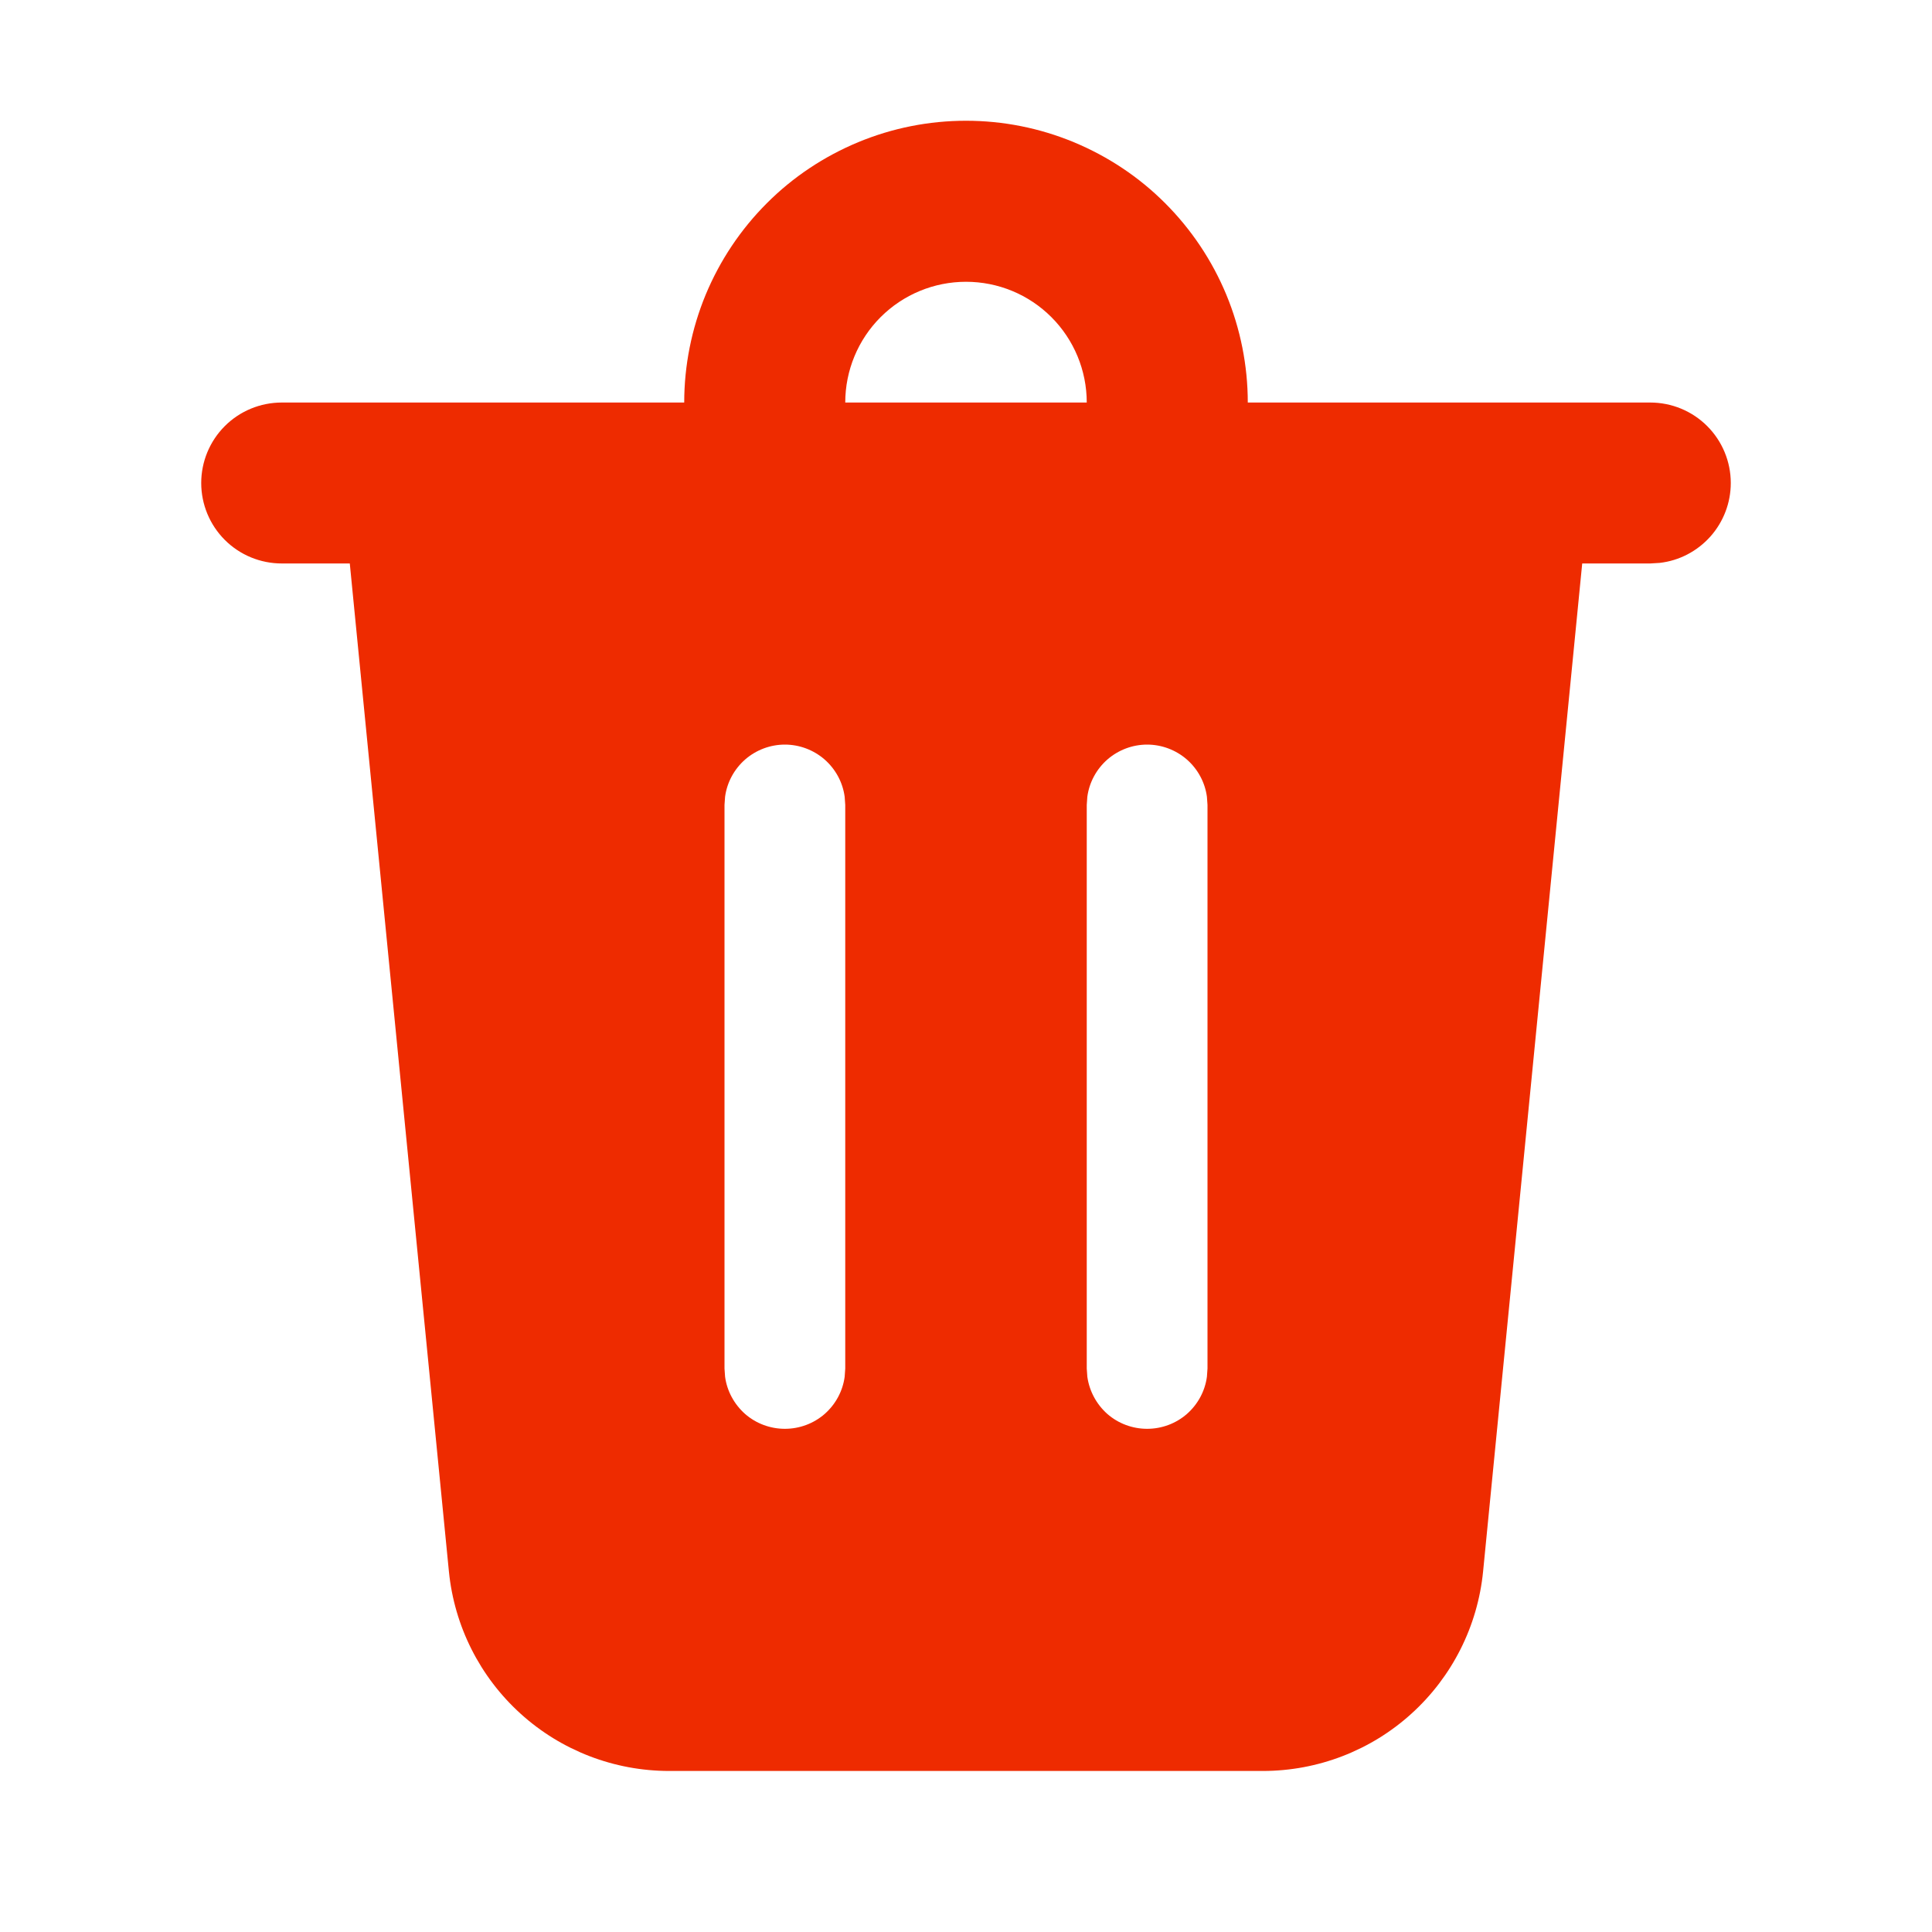 <svg width="20" height="20" viewBox="0 0 20 20" fill="none" xmlns="http://www.w3.org/2000/svg">
<path d="M17.917 5C17.917 5.204 17.842 5.401 17.706 5.554C17.57 5.706 17.384 5.804 17.181 5.827L17.083 5.833H16.379L15.353 16.267C15.297 16.833 15.033 17.358 14.611 17.74C14.19 18.122 13.641 18.333 13.072 18.333H6.928C6.359 18.333 5.81 18.122 5.389 17.74C4.967 17.358 4.703 16.833 4.647 16.267L3.621 5.833H2.917C2.696 5.833 2.484 5.746 2.327 5.589C2.171 5.433 2.083 5.221 2.083 5C2.083 4.779 2.171 4.567 2.327 4.411C2.484 4.254 2.696 4.167 2.917 4.167H7.083C7.083 3.784 7.159 3.404 7.305 3.051C7.452 2.697 7.667 2.375 7.938 2.104C8.208 1.833 8.53 1.619 8.884 1.472C9.238 1.325 9.617 1.25 10 1.25C10.383 1.25 10.762 1.325 11.116 1.472C11.47 1.619 11.792 1.833 12.062 2.104C12.333 2.375 12.548 2.697 12.695 3.051C12.841 3.404 12.917 3.784 12.917 4.167H17.083C17.304 4.167 17.516 4.254 17.673 4.411C17.829 4.567 17.917 4.779 17.917 5ZM11.875 7.708C11.724 7.708 11.578 7.763 11.464 7.862C11.35 7.962 11.276 8.099 11.256 8.248L11.25 8.333V14.167L11.256 14.252C11.277 14.401 11.351 14.538 11.464 14.638C11.578 14.737 11.724 14.791 11.875 14.791C12.026 14.791 12.172 14.737 12.286 14.638C12.4 14.538 12.474 14.401 12.494 14.252L12.5 14.167V8.333L12.494 8.248C12.474 8.099 12.4 7.962 12.286 7.862C12.172 7.763 12.026 7.708 11.875 7.708ZM8.125 7.708C7.974 7.708 7.828 7.763 7.714 7.862C7.6 7.962 7.526 8.099 7.506 8.248L7.5 8.333V14.167L7.506 14.252C7.526 14.401 7.601 14.538 7.714 14.638C7.828 14.737 7.974 14.791 8.125 14.791C8.276 14.791 8.422 14.737 8.536 14.638C8.65 14.538 8.724 14.401 8.744 14.252L8.75 14.167V8.333L8.744 8.248C8.724 8.099 8.65 7.962 8.536 7.862C8.422 7.763 8.276 7.708 8.125 7.708ZM10 2.917C9.669 2.917 9.351 3.048 9.116 3.283C8.882 3.517 8.75 3.835 8.75 4.167H11.25C11.25 3.835 11.118 3.517 10.884 3.283C10.649 3.048 10.332 2.917 10 2.917Z" fill="#EE2B00"/>
</svg>
